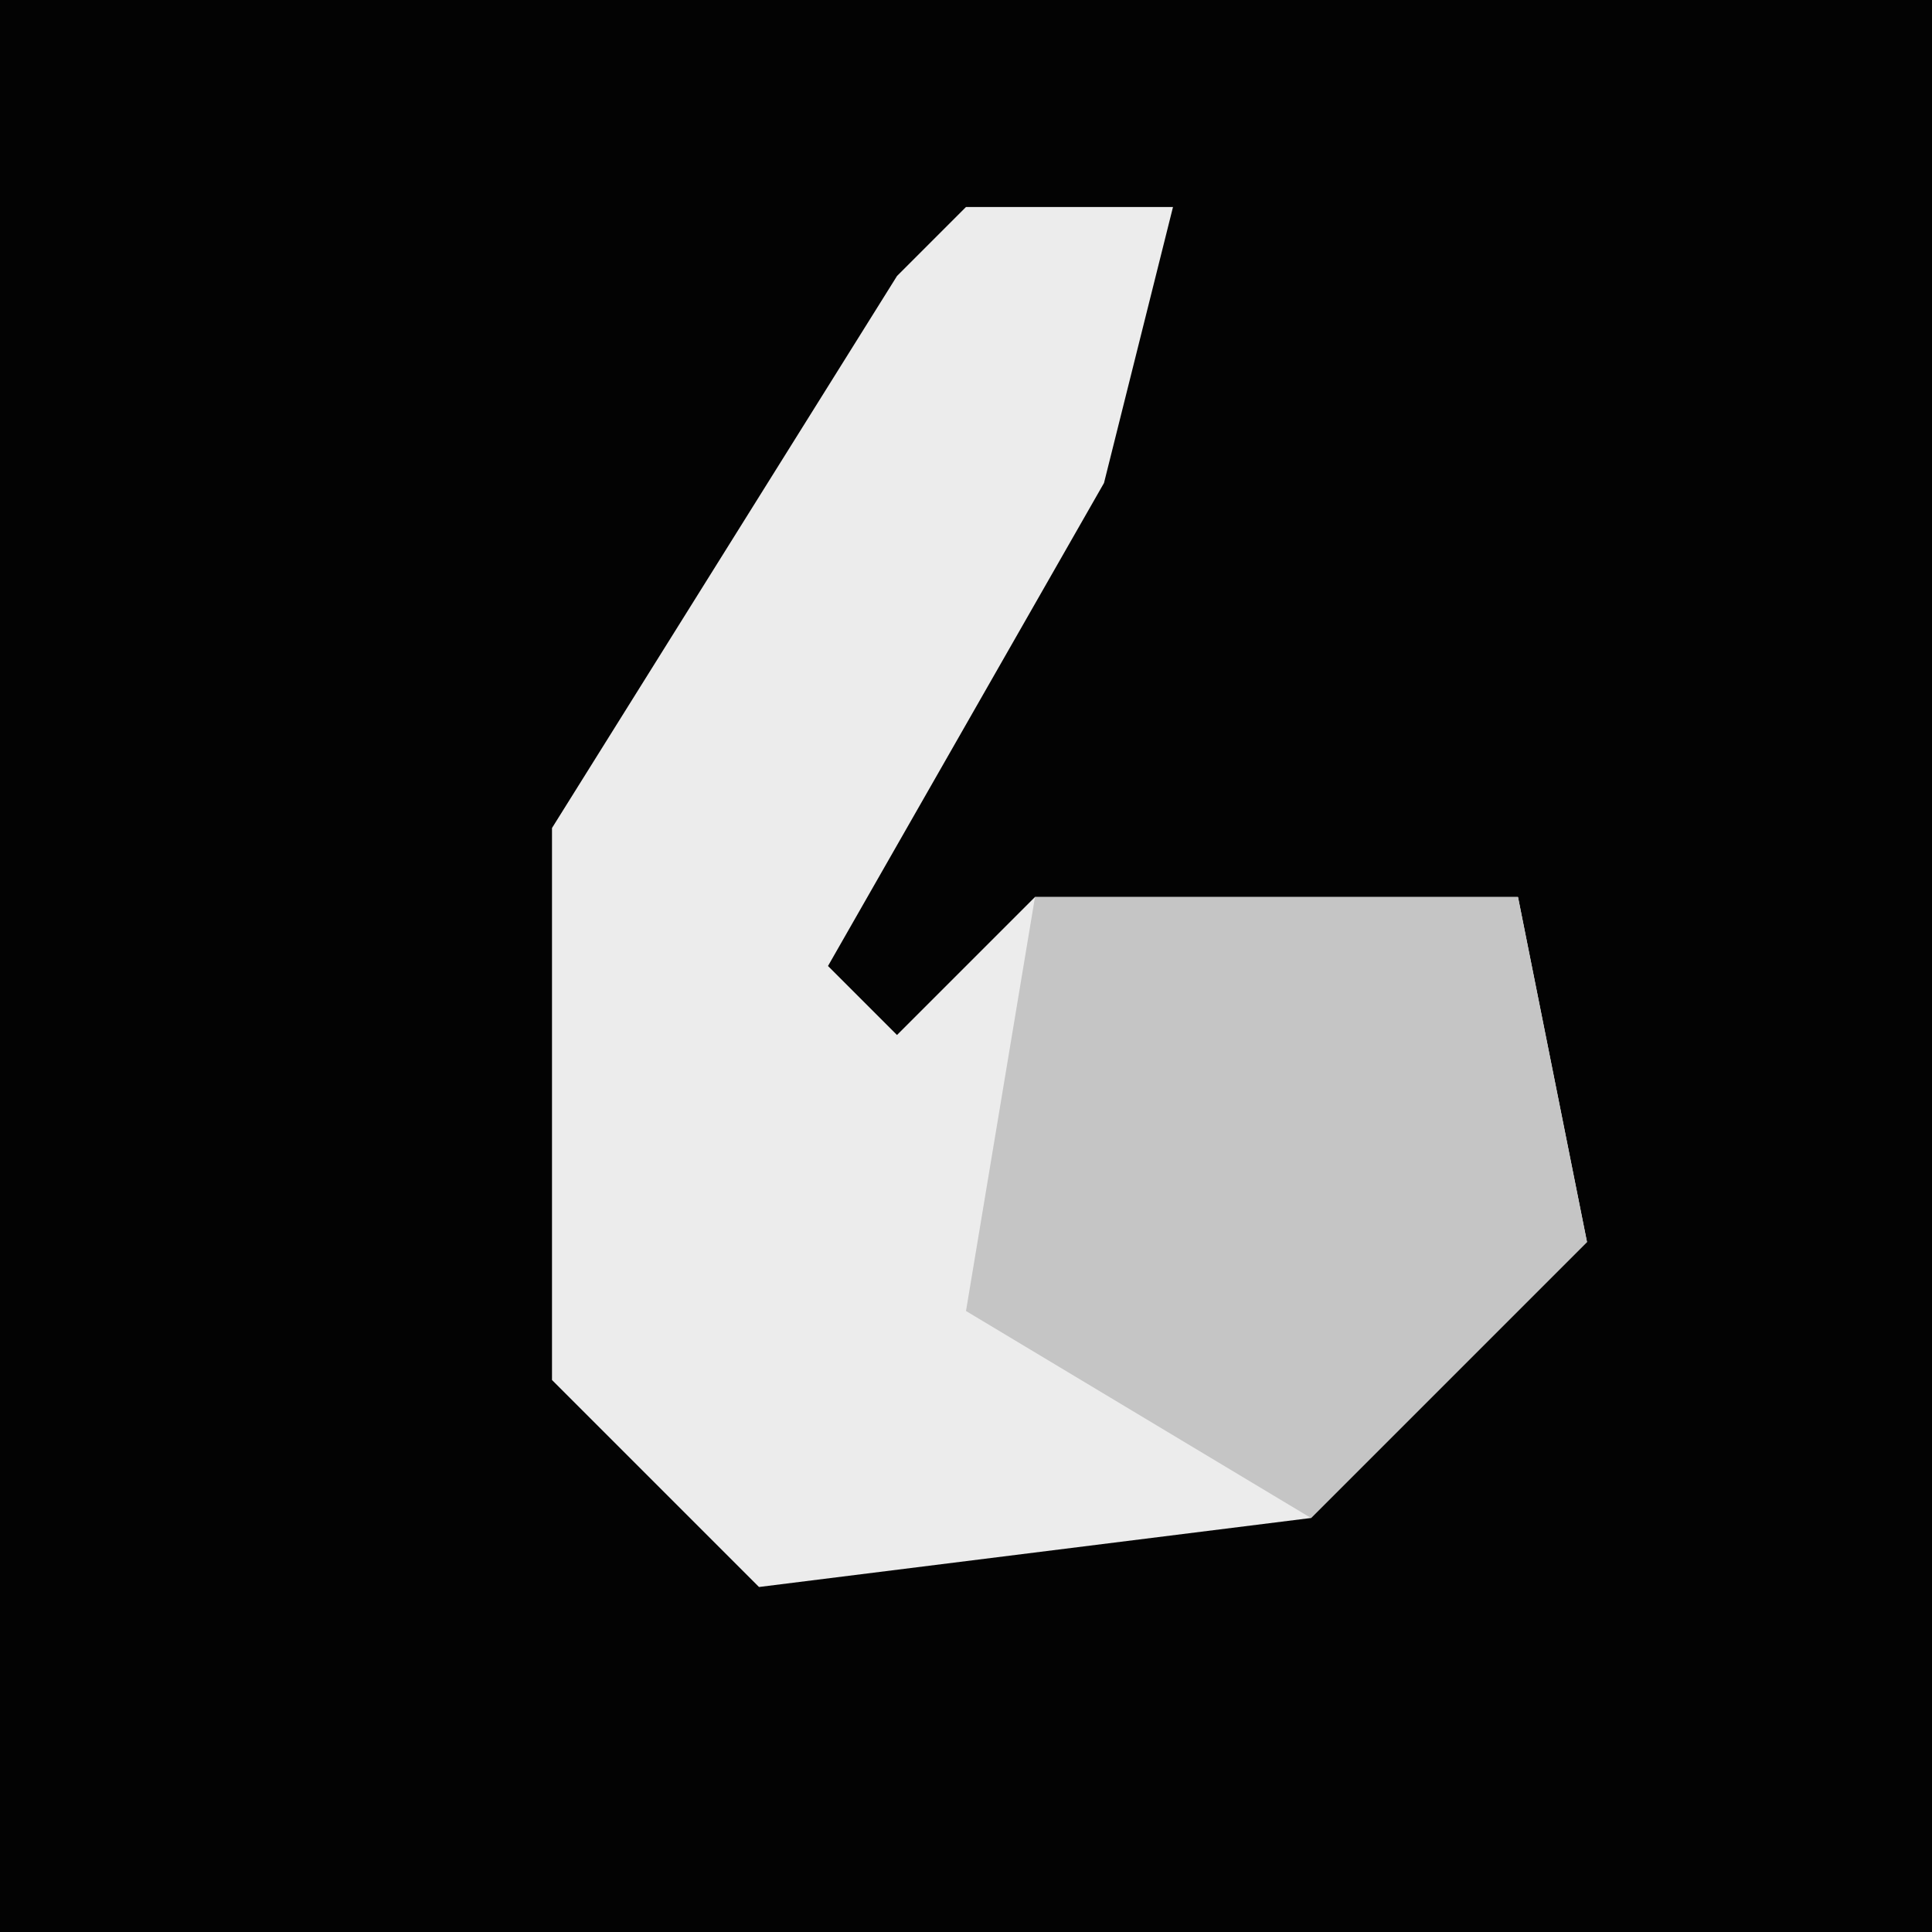<?xml version="1.0" encoding="UTF-8"?>
<svg version="1.1" xmlns="http://www.w3.org/2000/svg" width="28" height="28">
<path d="M0,0 L28,0 L28,28 L0,28 Z " fill="#030303" transform="translate(0,0)"/>
<path d="M0,0 L3,0 L2,4 L-2,11 L-1,12 L1,10 L8,10 L9,15 L5,19 L-3,20 L-6,17 L-6,9 L-1,1 Z " fill="#ECECEC" transform="translate(14,3)"/>
<path d="M0,0 L7,0 L8,5 L4,9 L-1,6 Z " fill="#C5C5C5" transform="translate(15,13)"/>
</svg>
